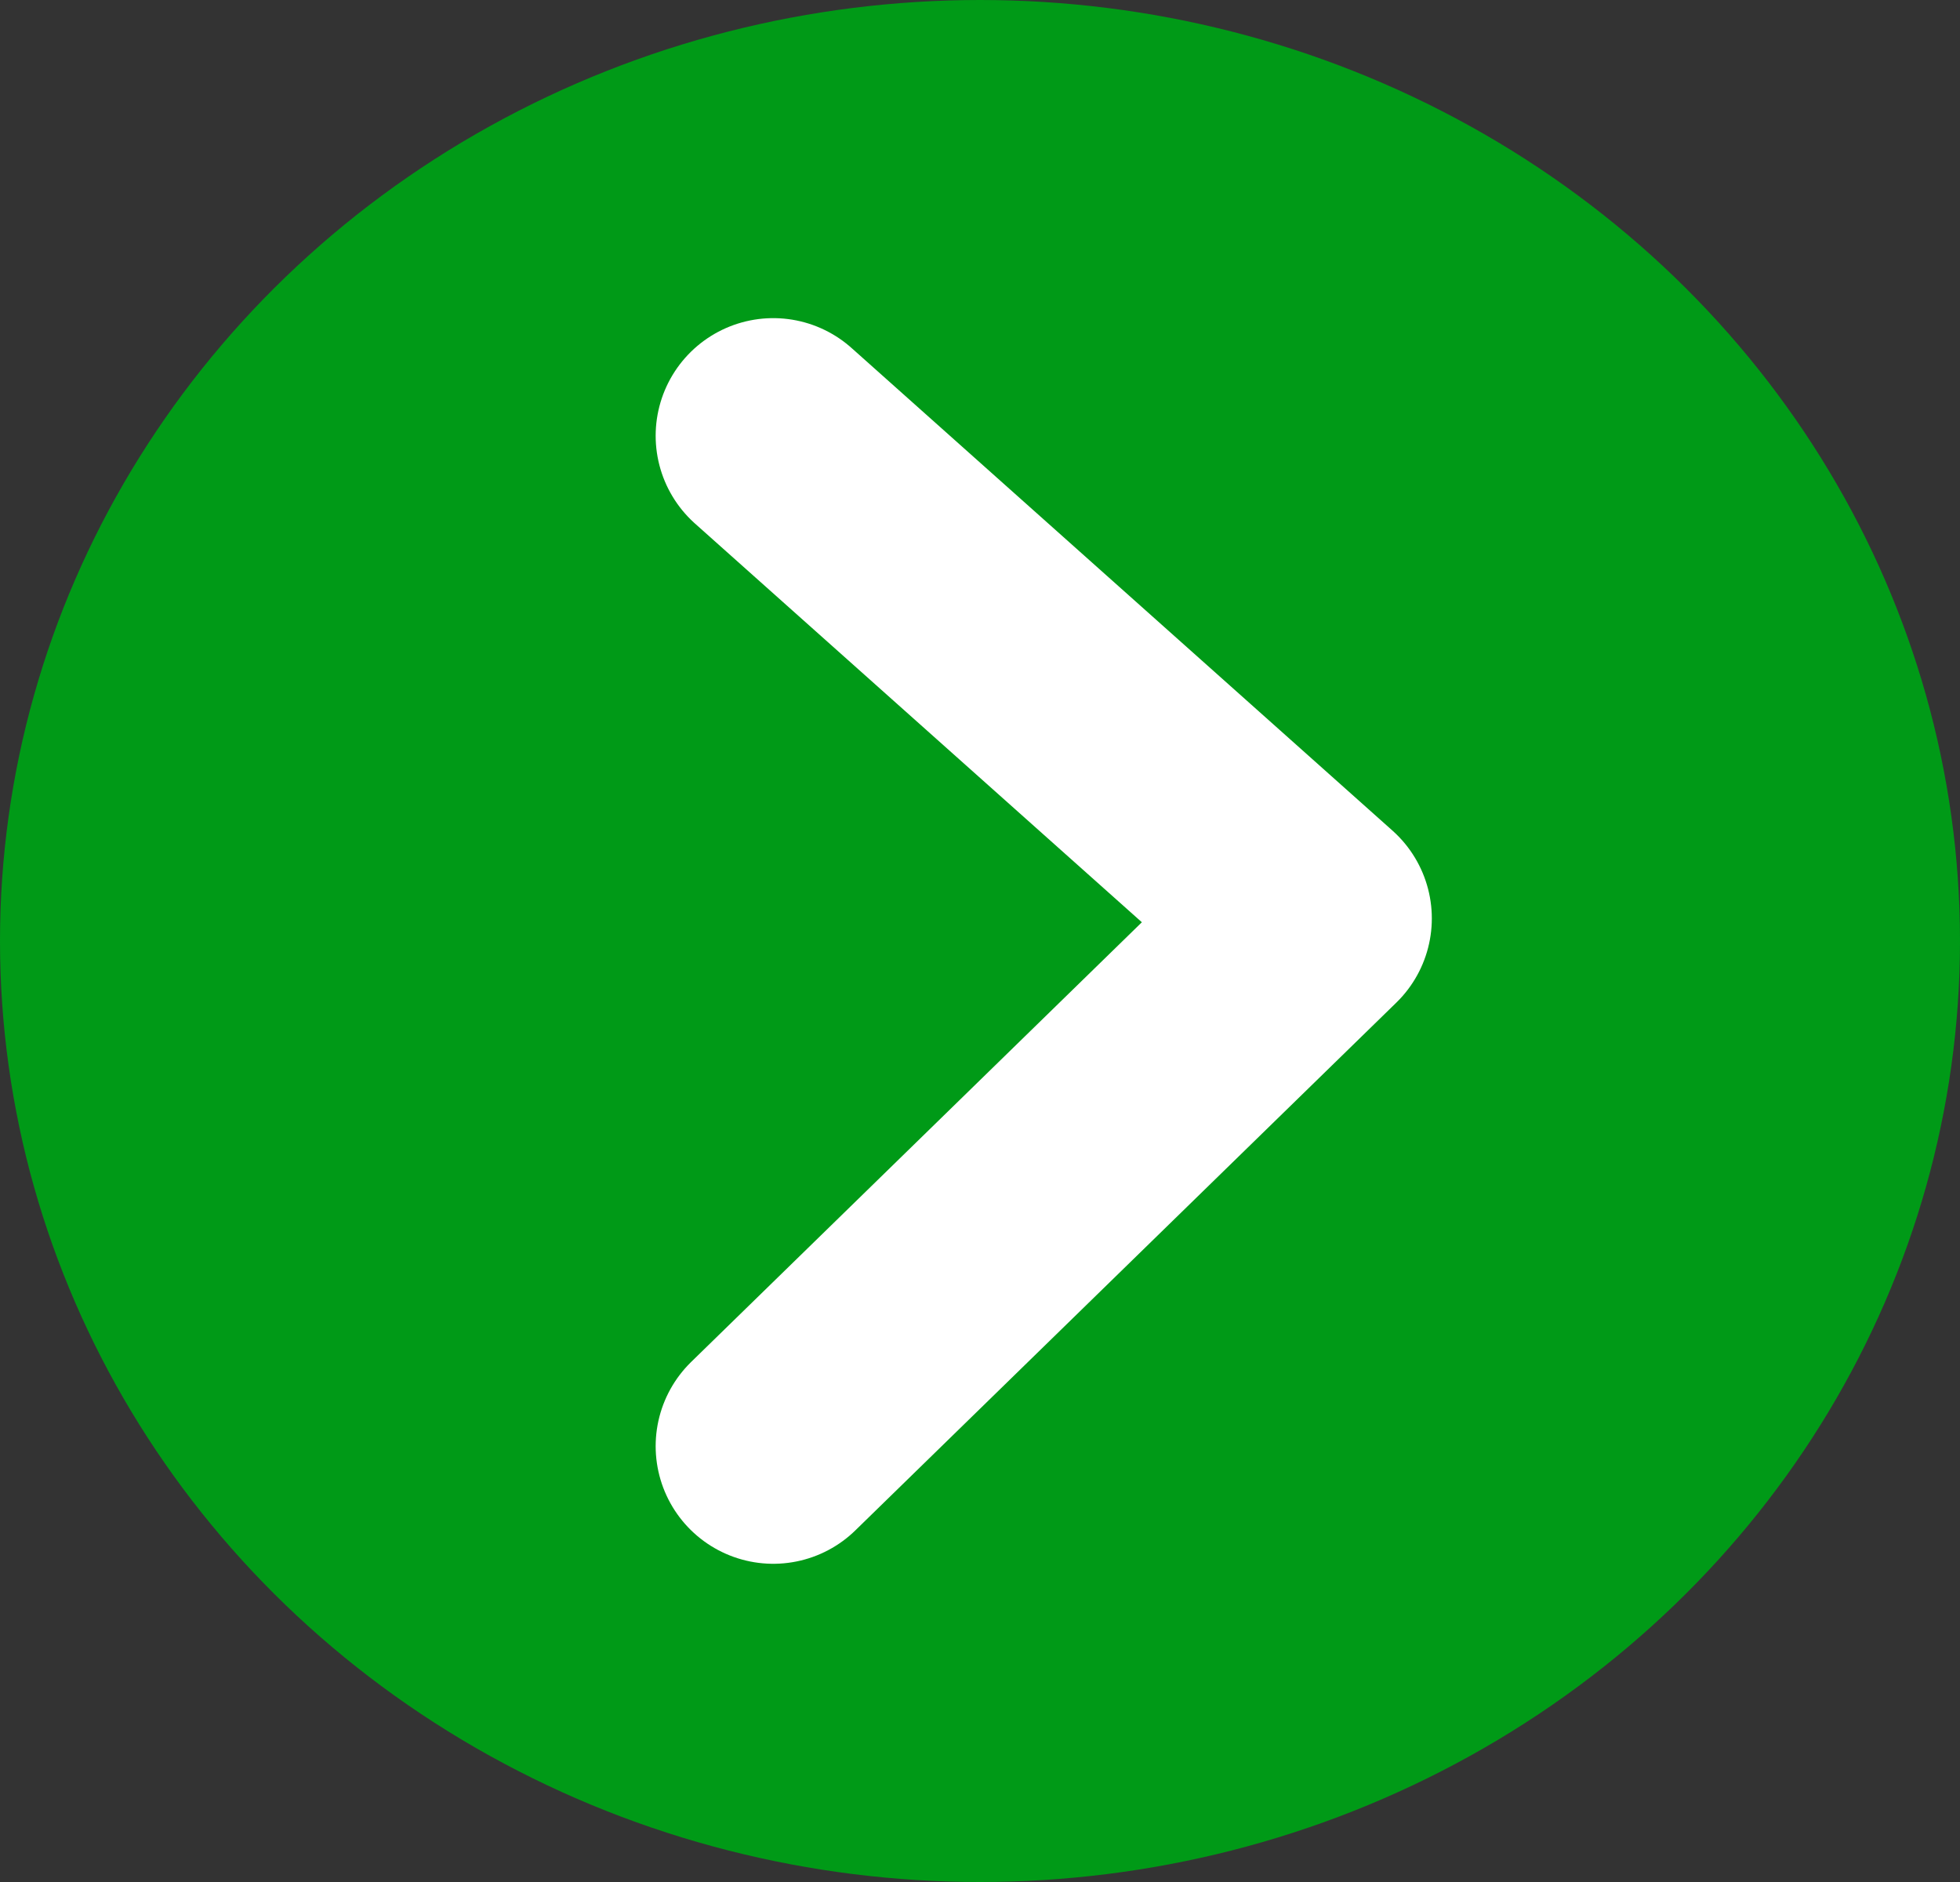 <svg xmlns="http://www.w3.org/2000/svg" width="25" height="24" viewBox="0 0 25 24">
  <rect x="0" y="0" width="25" height="24" fill="#333333" stroke="none"/>
  <g id="Grupo_13910" data-name="Grupo 13910" transform="translate(-1709.082 -1467.186)">
    <ellipse id="Elipse_7" data-name="Elipse 7" cx="12.5" cy="12" rx="12.5" ry="12" transform="translate(1709.082 1467.186)" fill="#009a17"/>
    <path id="Trazado_7889" data-name="Trazado 7889" d="M-14059.378,3990.408l6.9,6.155-6.9,6.73" transform="translate(15778.323 -2517.665)" fill="none" stroke="#fff" stroke-linecap="round" stroke-linejoin="round" stroke-width="3"/>
  </g>
</svg>
